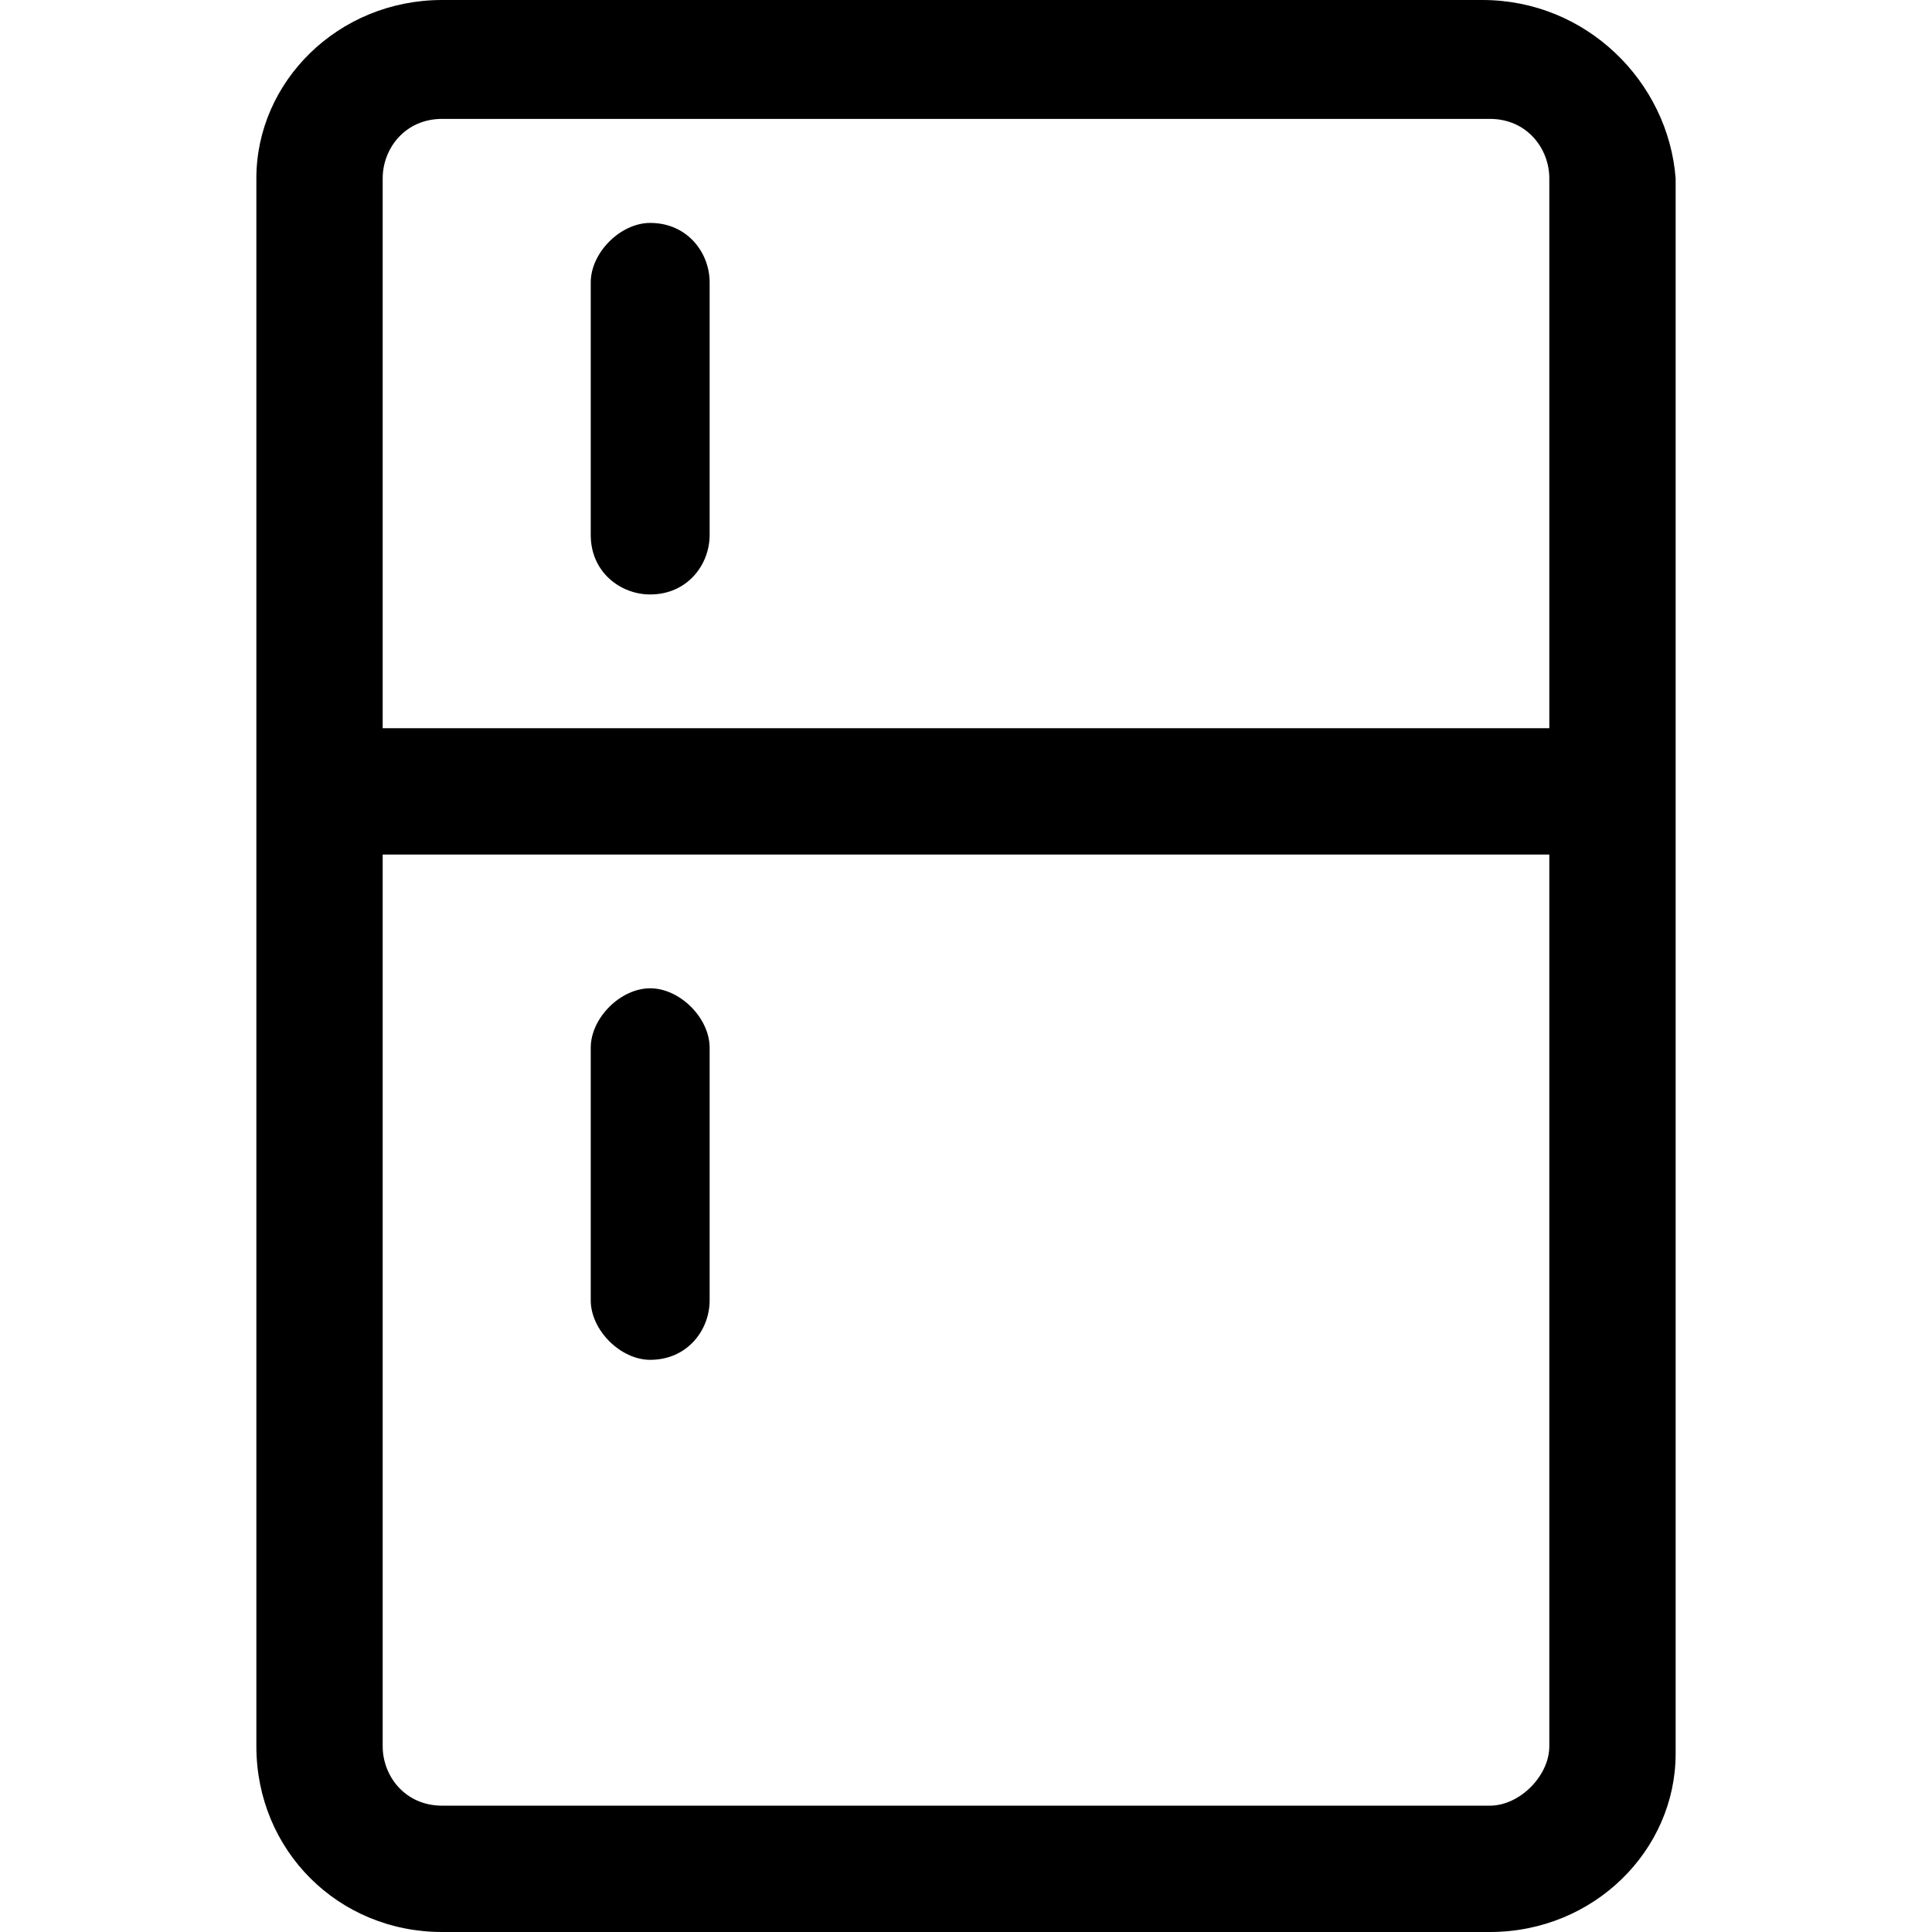 <?xml version="1.0" encoding="utf-8"?>
<!DOCTYPE svg PUBLIC "-//W3C//DTD SVG 1.1//EN" "http://www.w3.org/Graphics/SVG/1.1/DTD/svg11.dtd">
<svg version="1.1" xmlns="http://www.w3.org/2000/svg" xmlns:xlink="http://www.w3.org/1999/xlink" x="0px" y="0px" width="1024px" height="1024px" viewBox="0 0 1024 1024" enable-background="new 0 0 1024 1024" xml:space="preserve">

  <path d="M167.385 452.923l665.6 0L832.985 385.969 167.385 385.969 167.385 452.923 167.385 452.923 167.385 452.923zM167.385 452.923" />
<path d="M313.108 149.662l0 133.908C313.108 303.262 328.862 315.077 344.615 315.077c19.692 0 31.508-15.754 31.508-31.508L376.123 149.662C376.123 133.908 364.308 118.154 344.615 118.154 328.862 118.154 313.108 133.908 313.108 149.662L313.108 149.662 313.108 149.662zM313.108 555.323l0 133.908c0 15.754 15.754 31.508 31.508 31.508 19.692 0 31.508-15.754 31.508-31.508l0-133.908c0-15.754-15.754-31.508-31.508-31.508C328.862 523.815 313.108 539.569 313.108 555.323L313.108 555.323 313.108 555.323zM313.108 555.323" />
<path d="M202.831 94.523C202.831 78.769 214.646 63.015 234.338 63.015l555.323 0c19.692 0 31.508 15.754 31.508 31.508l0 831.015c0 15.754-15.754 31.508-31.508 31.508L234.338 957.046c-19.692 0-31.508-15.754-31.508-31.508L202.831 94.523 202.831 94.523 202.831 94.523zM135.877 94.523l0 831.015C135.877 980.677 179.2 1024 234.338 1024l555.323 0c55.138 0 98.462-43.323 98.462-94.523L888.123 94.523C884.185 43.323 840.862 0 785.723 0L234.338 0C179.2 0 135.877 43.323 135.877 94.523L135.877 94.523 135.877 94.523zM135.877 94.523" />


</svg>